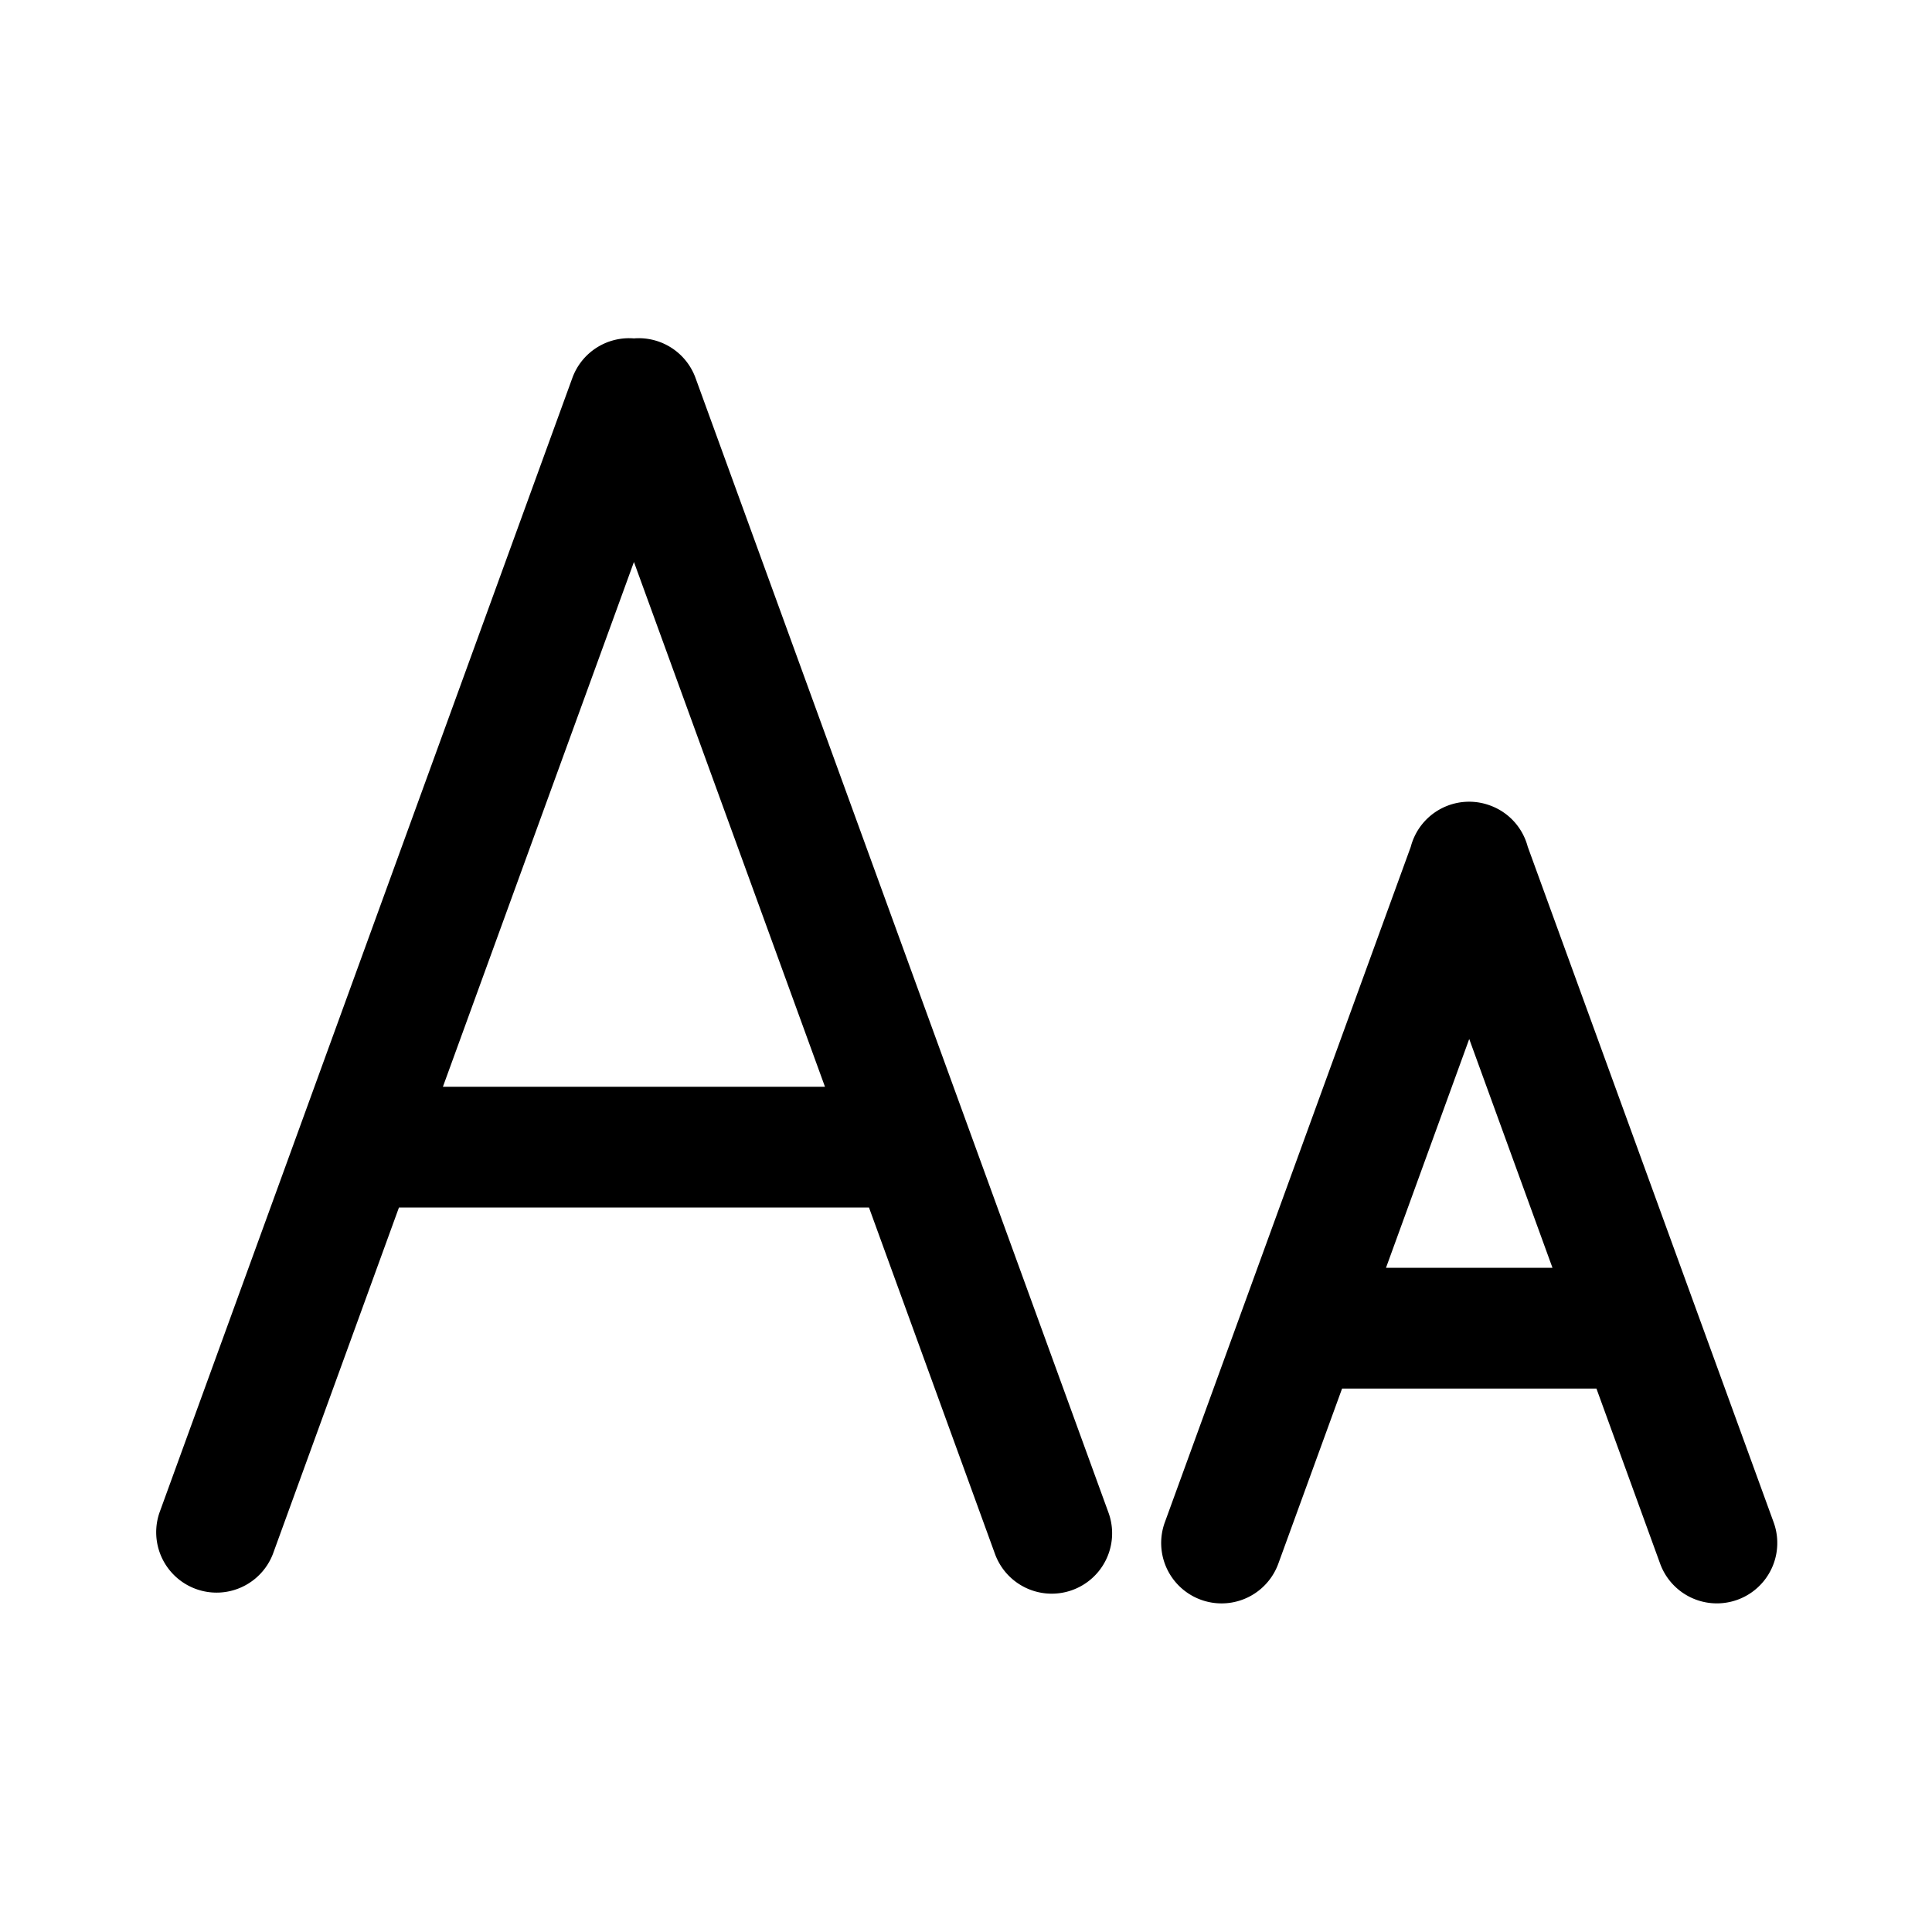 <svg class="svg-icon" style="width: 1em; height: 1em;vertical-align: middle;fill: currentColor;overflow: hidden;" viewBox="0 0 1024 1024" version="1.1" xmlns="http://www.w3.org/2000/svg"><path d="M711.328 735.968l-33.792 92.8a32 32 0 0 1-60.16-21.888l130.368-358.08a31.968 31.968 0 0 1 42.016-21.888c10.208 3.712 17.376 12.096 19.968 21.856l130.336 358.08a32 32 0 0 1-60.16 21.92l-33.76-92.8H711.36z m23.264-64h88.256l-44.128-121.28L734.592 672zM234.752 576h202.496L336 297.856 234.752 576z m-23.296 64L144.64 823.648a32 32 0 0 1-60.128-21.888L303.36 200.32a32 32 0 0 1 32.64-20.96 32 32 0 0 1 32.64 20.96l218.88 601.408a32 32 0 0 1-60.16 21.888L460.576 640H211.456z" fill="#000000" /></svg>